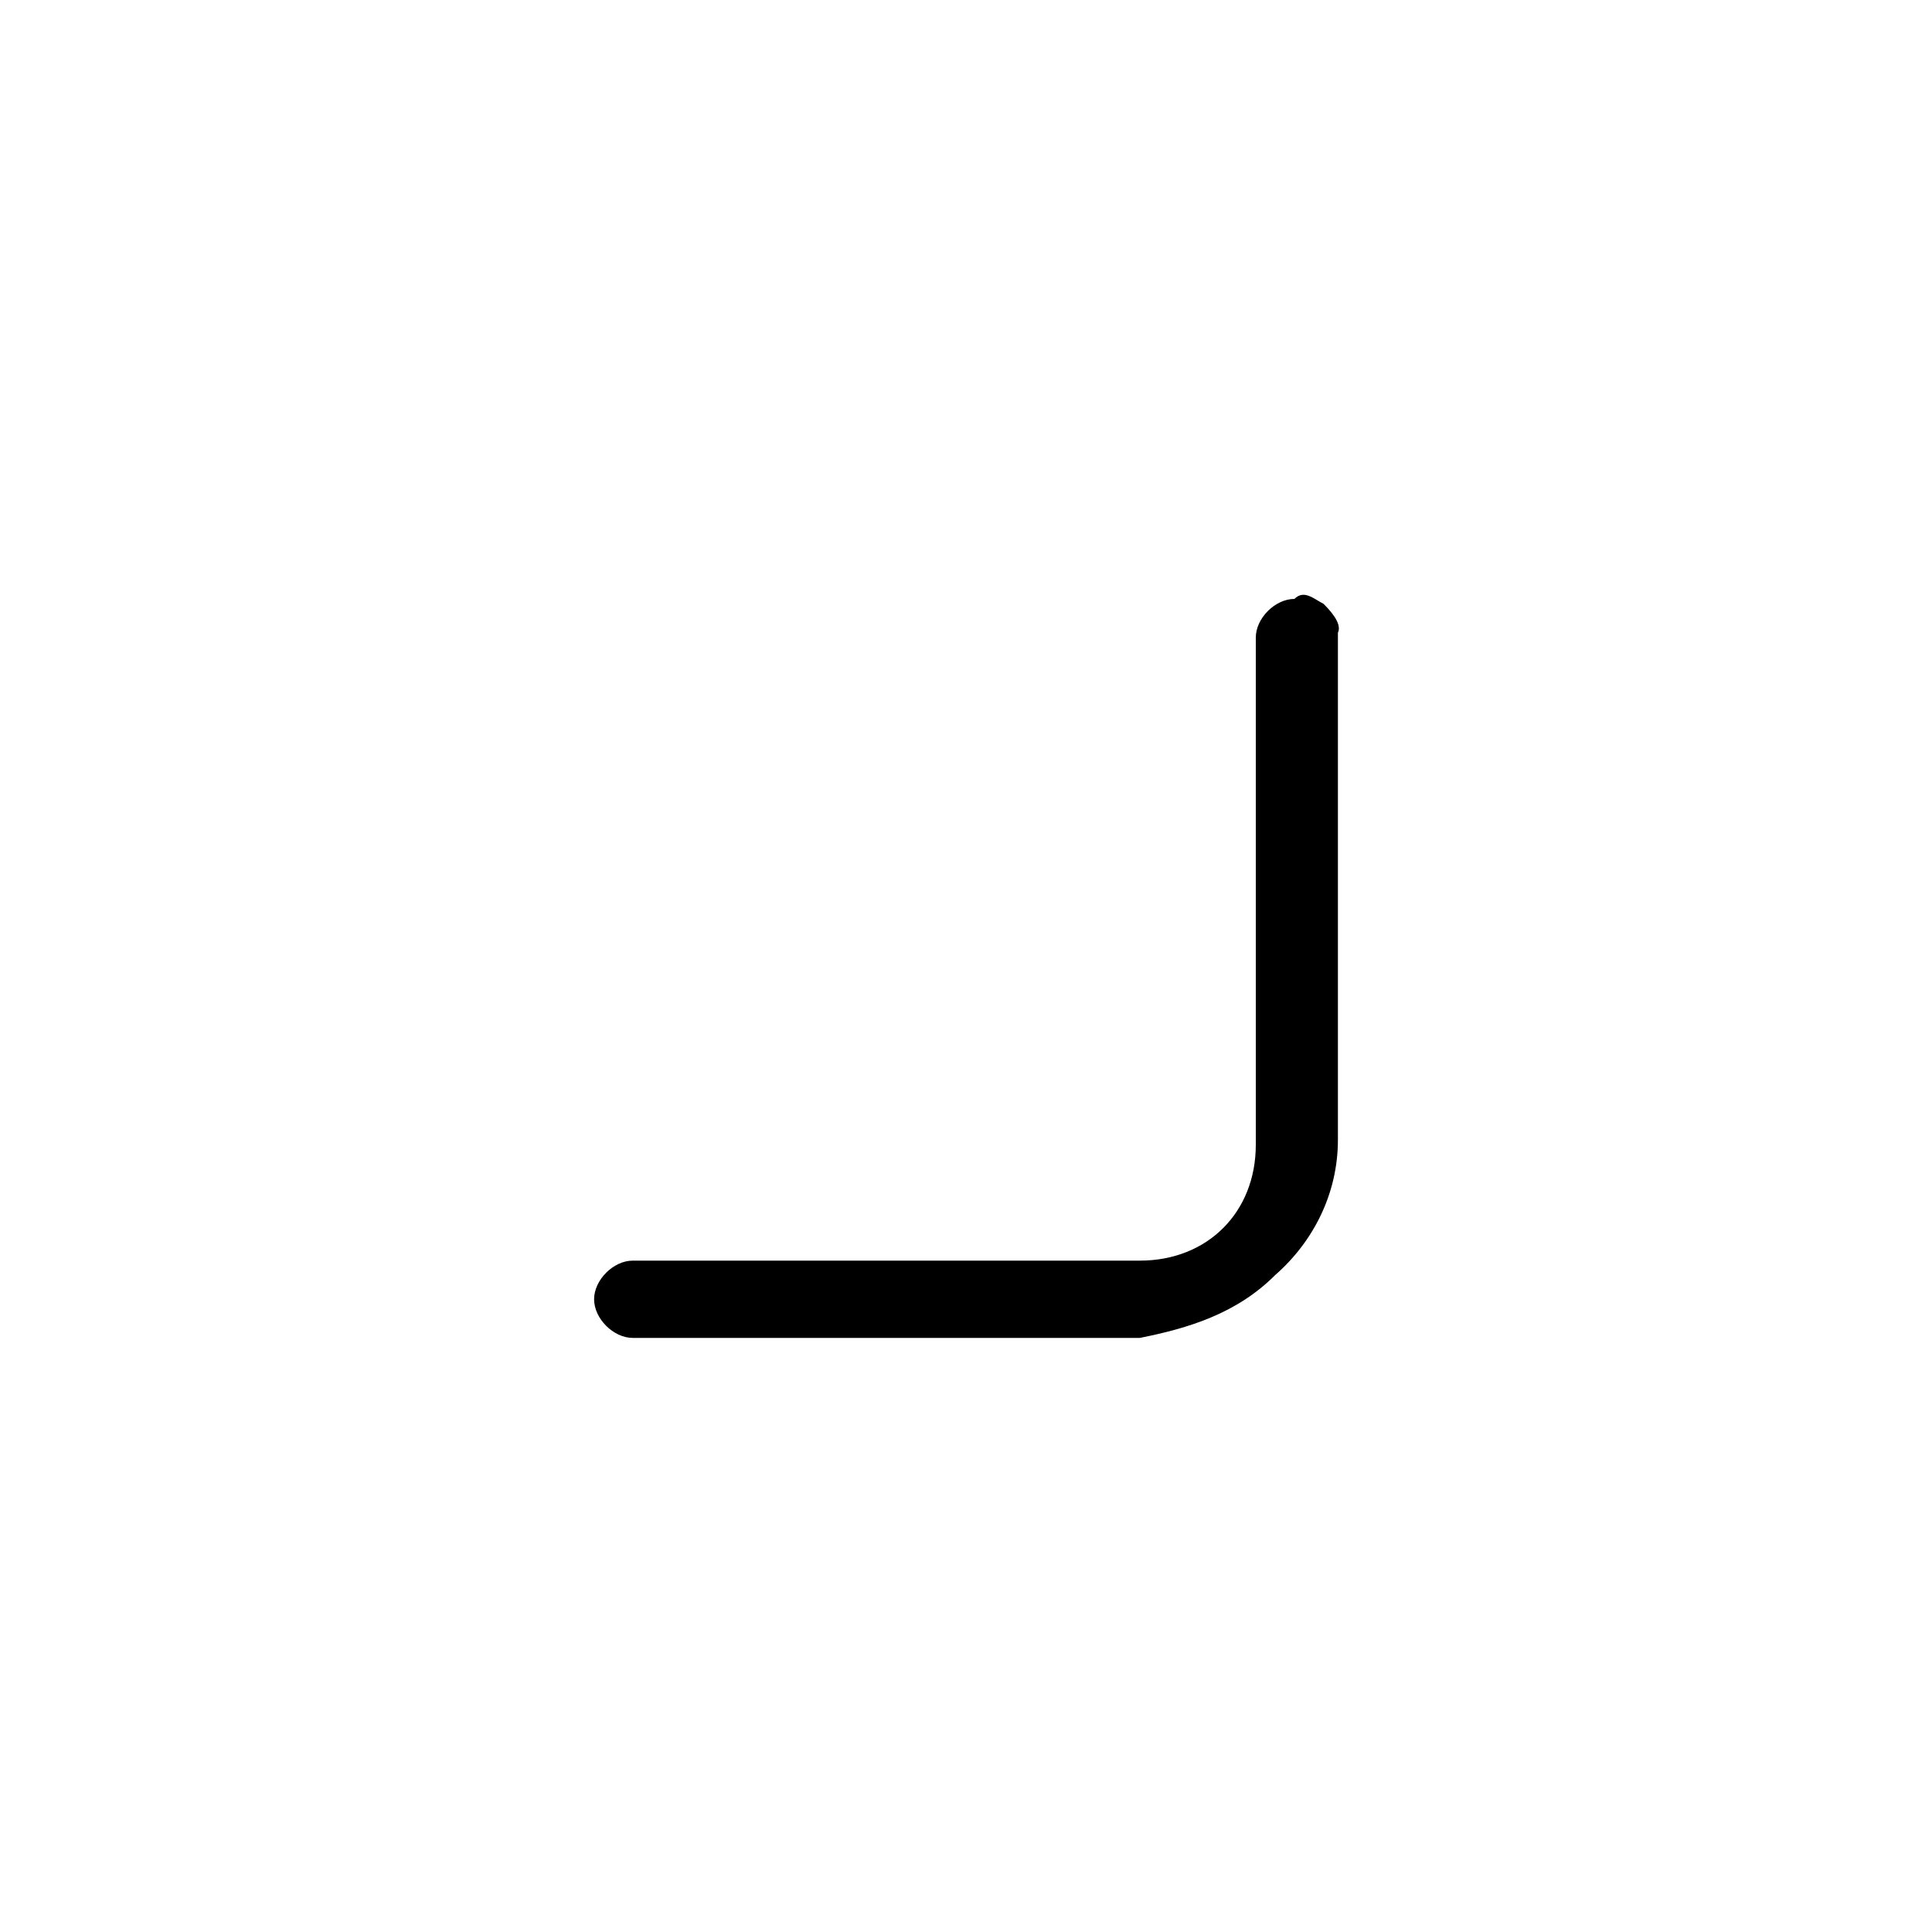 <?xml version="1.0" encoding="utf-8"?>
<!-- Generator: Adobe Illustrator 19.1.0, SVG Export Plug-In . SVG Version: 6.00 Build 0)  -->
<svg version="1.1" id="图层_1" xmlns="http://www.w3.org/2000/svg" xmlns:xlink="http://www.w3.org/1999/xlink" x="0px" y="0px"
	 viewBox="-459 261 40 40" style="enable-background:new -459 261 40 40;" xml:space="preserve">
<g>
	<g>
		<g>
			<g>
				<path class="st0" d="M-431.6,273.5c0.1,0.1,0.4,0.4,0.3,0.6v10.5c0,1.1-0.5,2.1-1.3,2.8c-0.8,0.8-1.8,1.1-2.8,1.3h-10.5
					c-0.4,0-0.8-0.4-0.8-0.8c0-0.4,0.4-0.8,0.8-0.8h10.5c1.4,0,2.4-1,2.4-2.4v-10.5c0-0.4,0.4-0.8,0.8-0.8
					C-432,273.2-431.8,273.4-431.6,273.5z"/>
			</g>
		</g>
	</g>
</g>
</svg>

